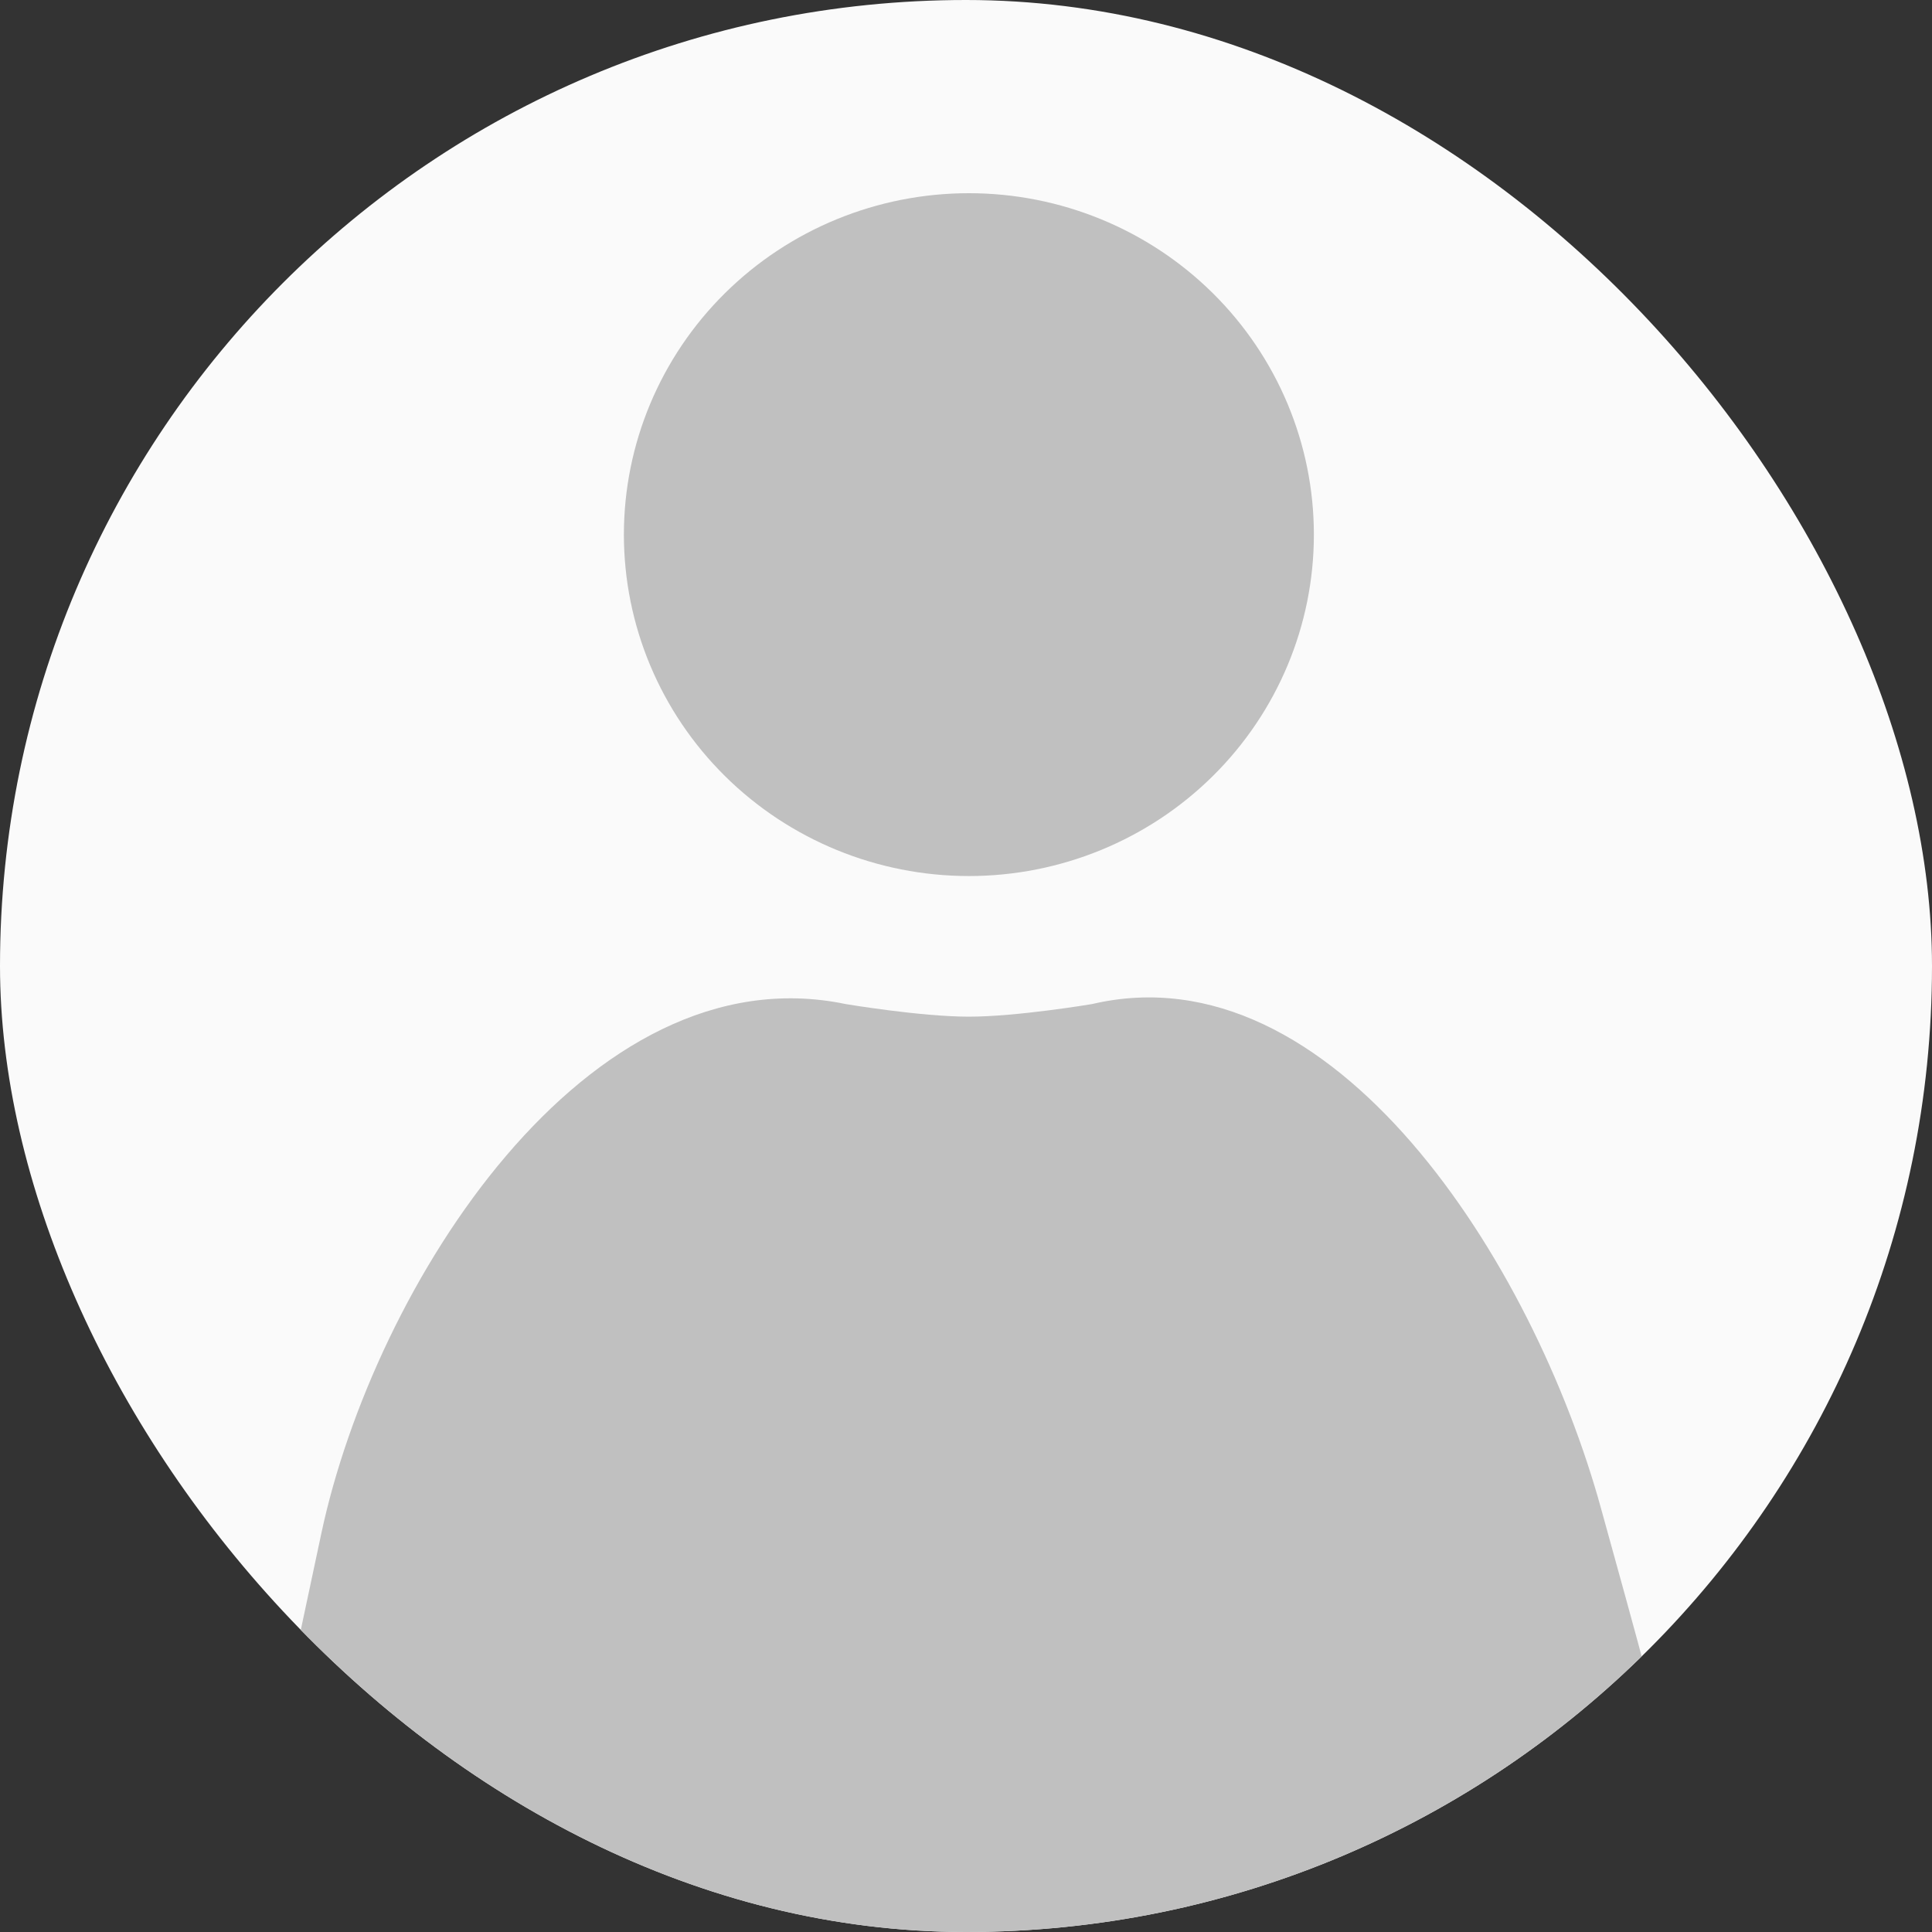 <svg width="80" height="80" viewBox="0 0 80 80" fill="none" xmlns="http://www.w3.org/2000/svg">
<rect x="0" y="0" width="80" height="80" fill="#333333" stroke="none"/>
<g clip-path="url(#clip0_624_10293)">
<rect width="80" height="80" rx="40" fill="#FAFAFA"/>
<path d="M40.12 36.275C43.908 36.275 47.542 34.785 50.221 32.134C52.9 29.483 54.405 25.887 54.405 22.137C54.405 18.388 52.9 14.792 50.221 12.141C47.542 9.489 43.908 8 40.12 8C36.331 8 32.697 9.489 30.018 12.141C27.339 14.792 25.834 18.388 25.834 22.137C25.834 25.887 27.339 29.483 30.018 32.134C32.697 34.785 36.331 36.275 40.12 36.275ZM35.019 41.576C24.303 39.349 15.492 53.231 13.305 63.5C11.118 73.769 8.307 86.5 11.306 84L40.12 87.5L68.306 84C72.993 85.5 68.835 71.731 66.306 62.5C63.493 52.231 55.189 39.243 45.22 41.576C45.22 41.576 42.122 42.098 40.12 42.098C38.117 42.098 35.019 41.576 35.019 41.576Z" fill="#C0C0C0"/>
</g>
<defs>
<clipPath id="clip0_624_10293">
<rect width="80" height="80" rx="40" fill="white"/>
</clipPath>
</defs>
</svg>
